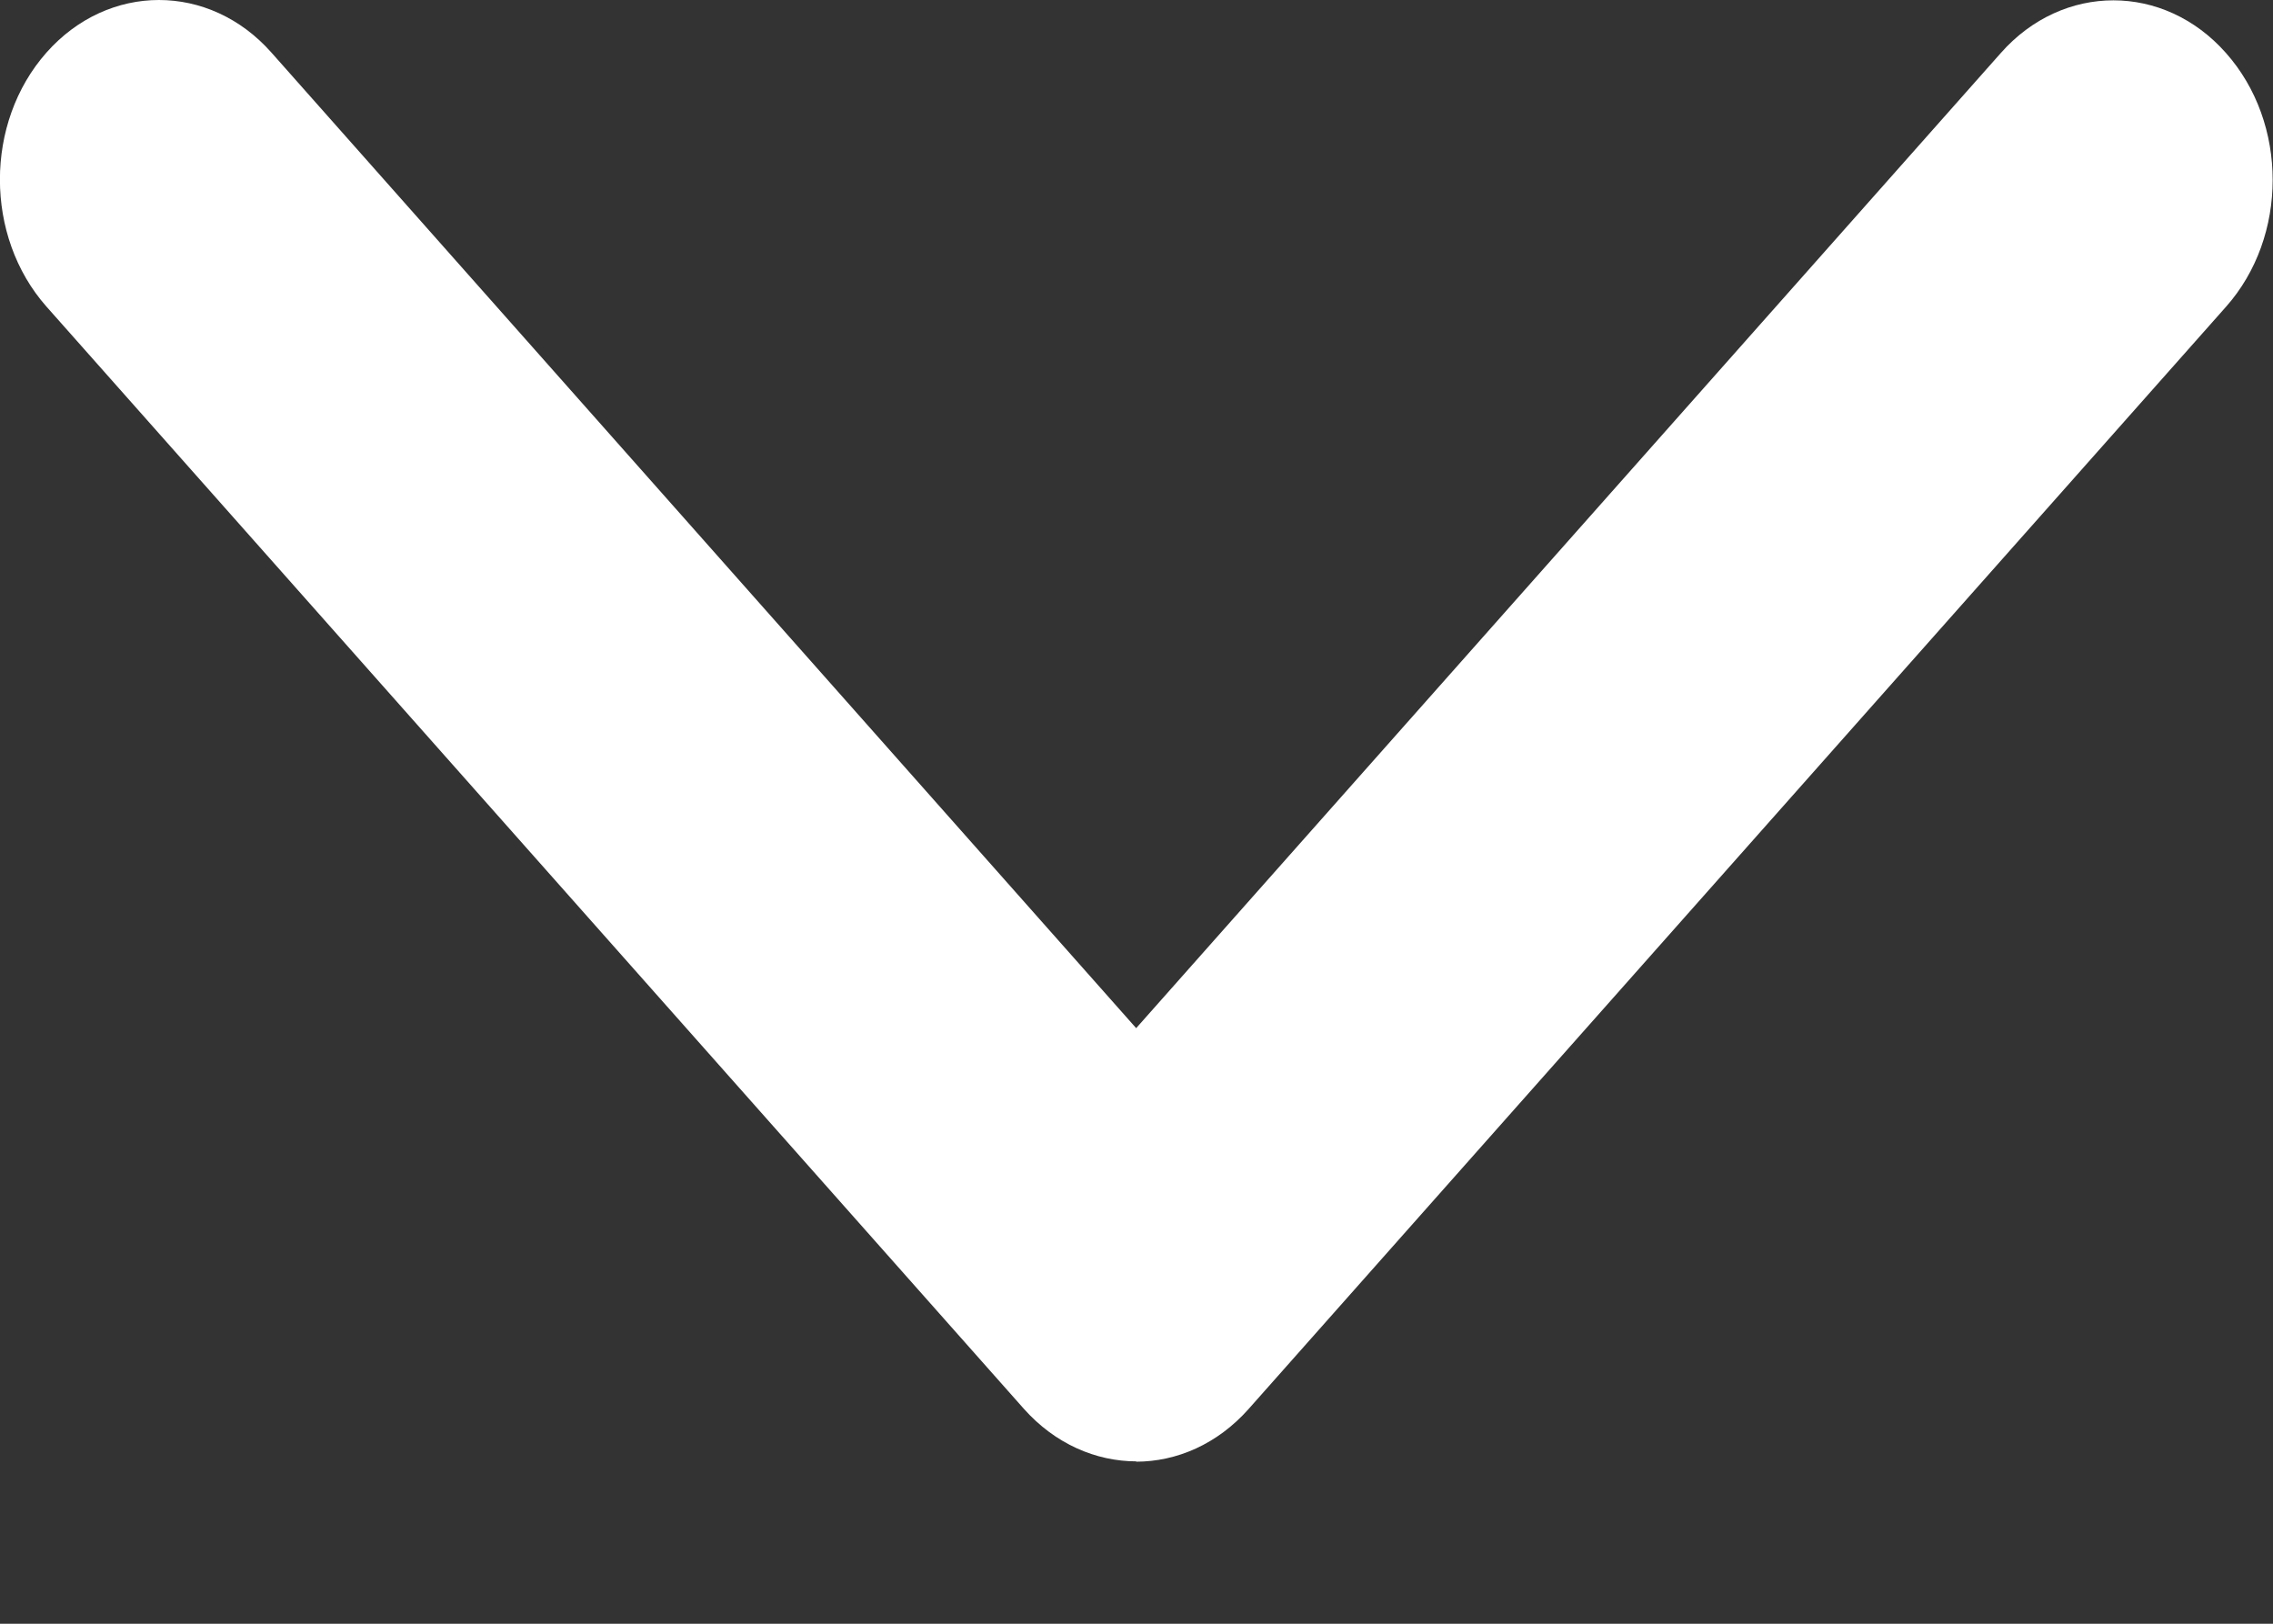 <svg fill="white" height="5" viewBox="0 0 7 5" width="7" xmlns="http://www.w3.org/2000/svg"><rect x="0" y="0" width="7" height="5" fill="#333333" stroke="none"/><path d="m3.5 4.5c-.125 0-.251-.054-.347-.162l-3.01-3.394c-.191-.216-.191-.566 0-.782.191-.216.502-.216.693 0l2.663 3.004 2.663-3.003c.191-.216.502-.216.693 0 .192.216.192.566 0 .782l-3.01 3.394c-.096.108-.221.162-.347.162z" /></svg>

